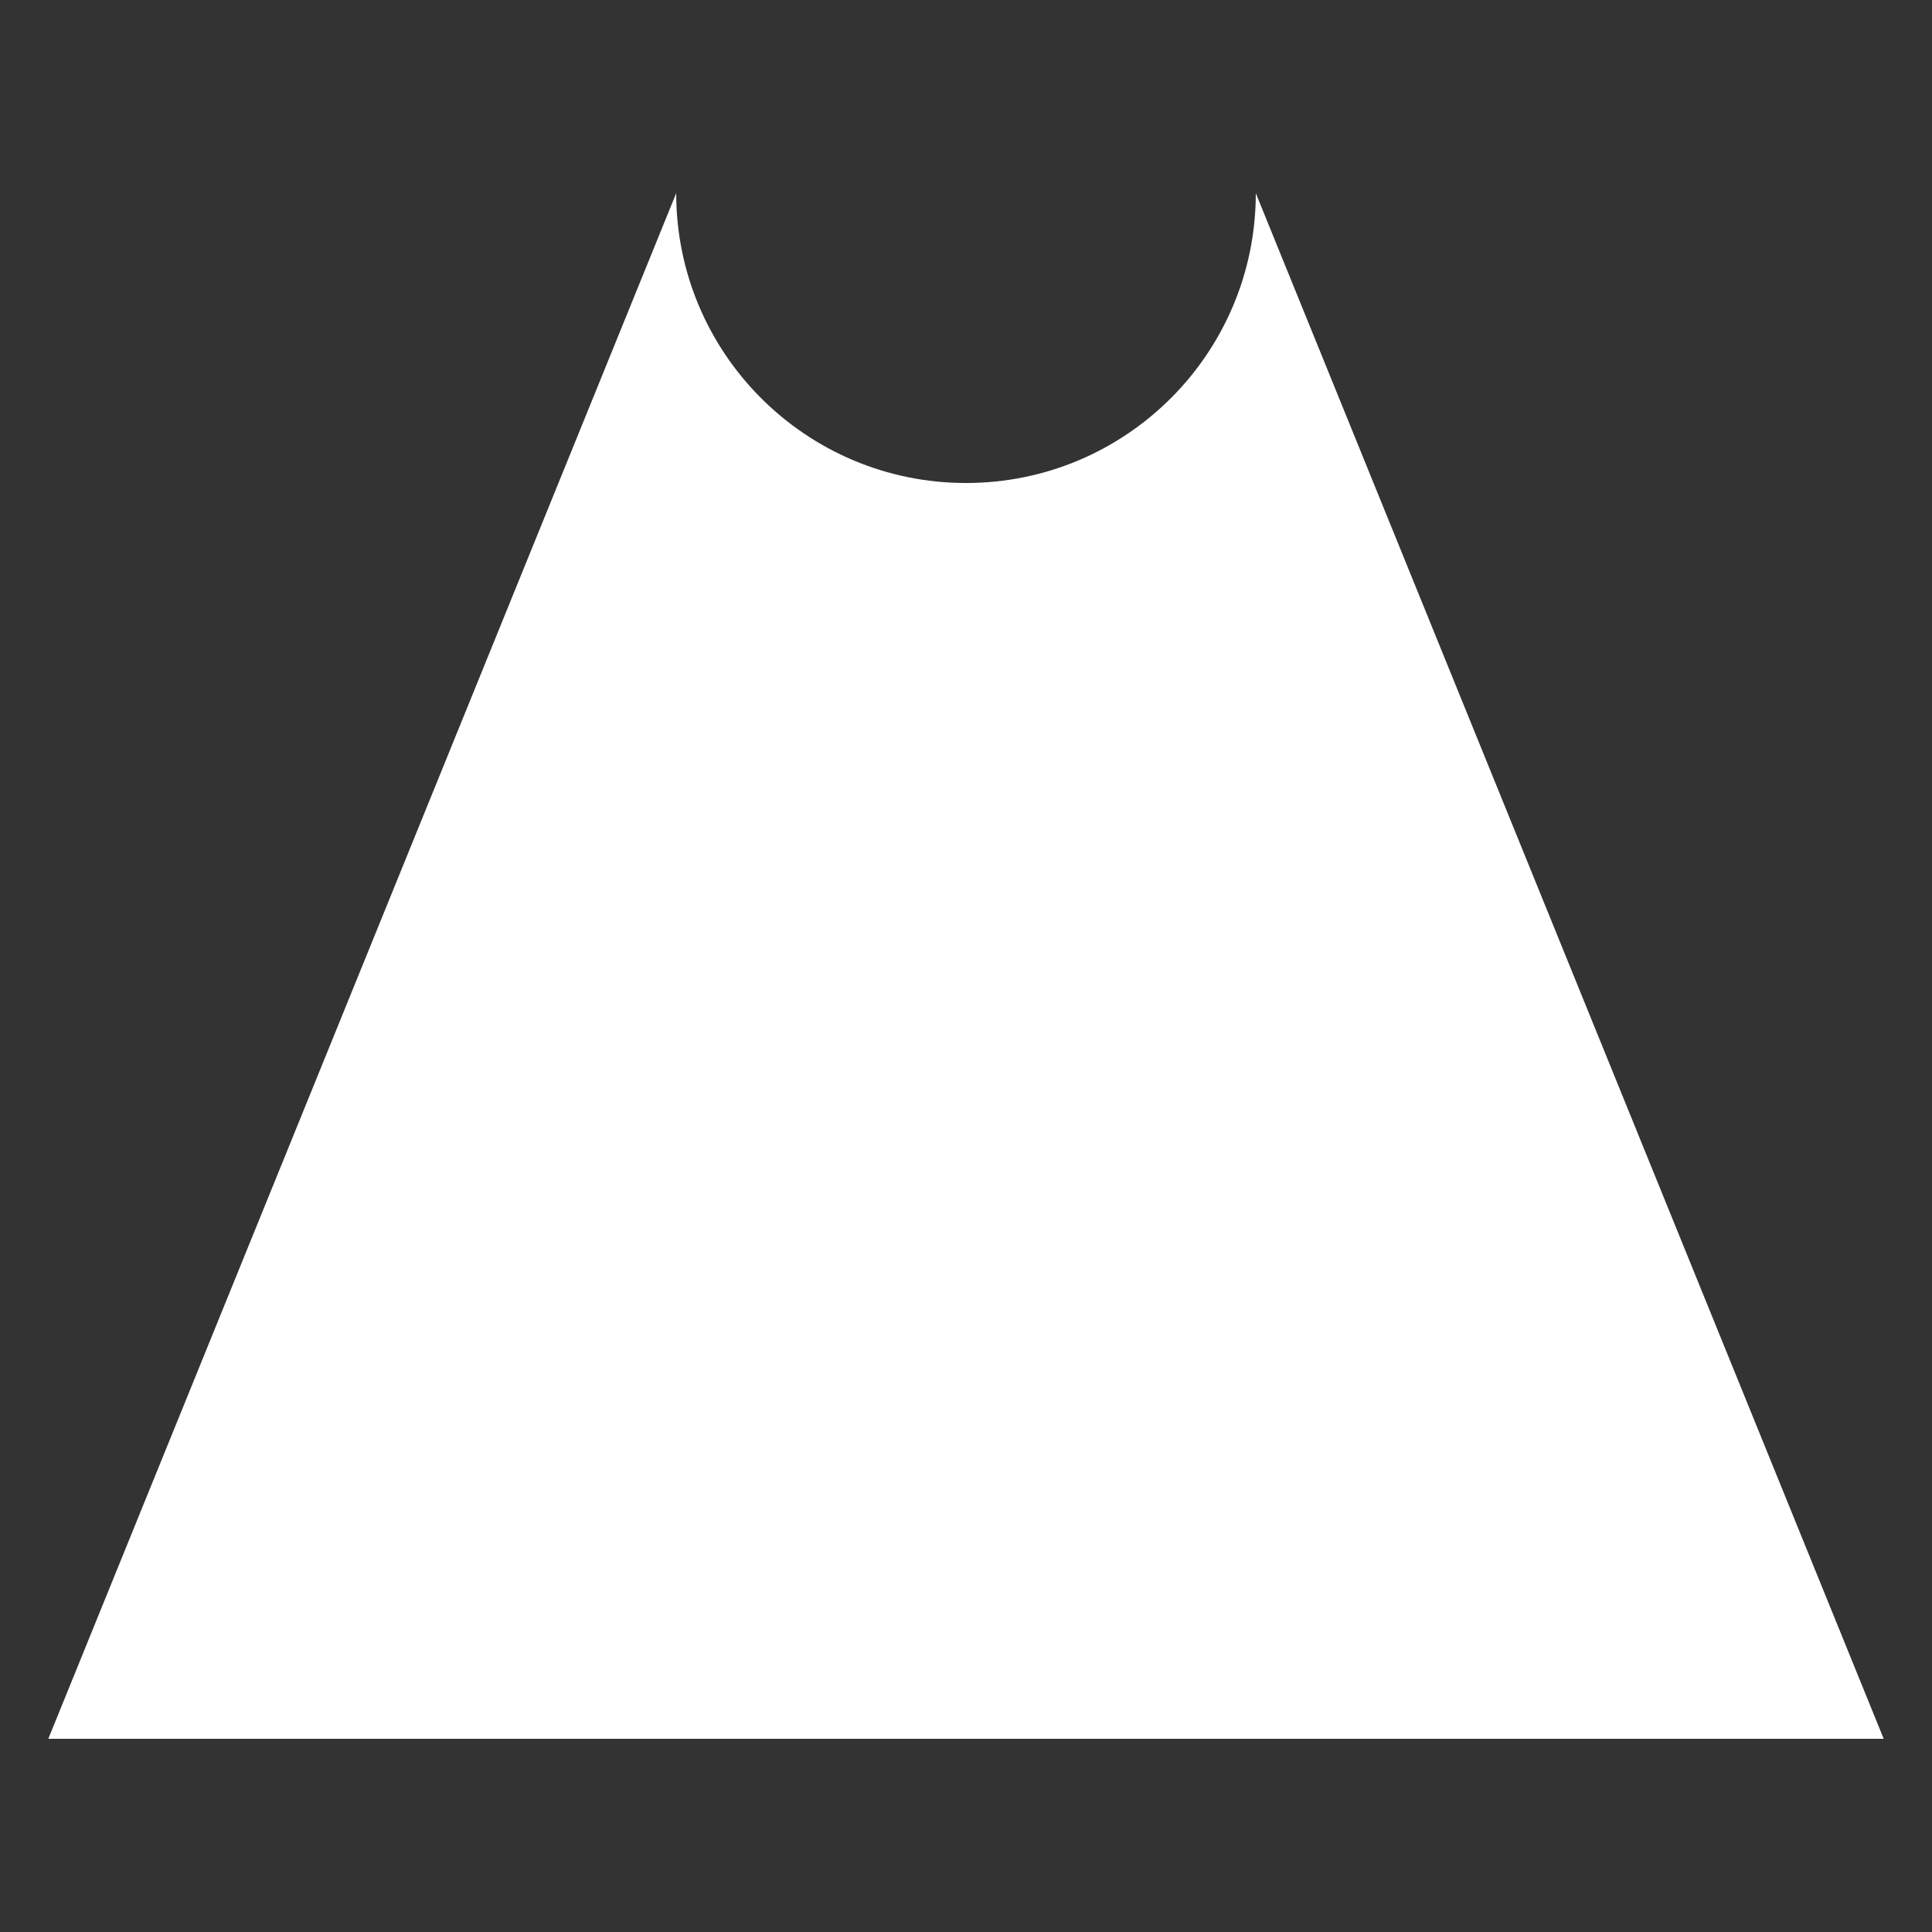 <svg width="20" height="20" viewBox="0 0 20 20" fill="none" xmlns="http://www.w3.org/2000/svg">
<rect x="0" y="0" width="20" height="20" fill="#333333" stroke="none"/>
<path fill-rule="evenodd" clip-rule="evenodd" d="M10 5C11.657 5 13 3.657 13 2L19.5 18H0.5L7 2C7 3.657 8.343 5 10 5Z" fill="white"/>
</svg>
